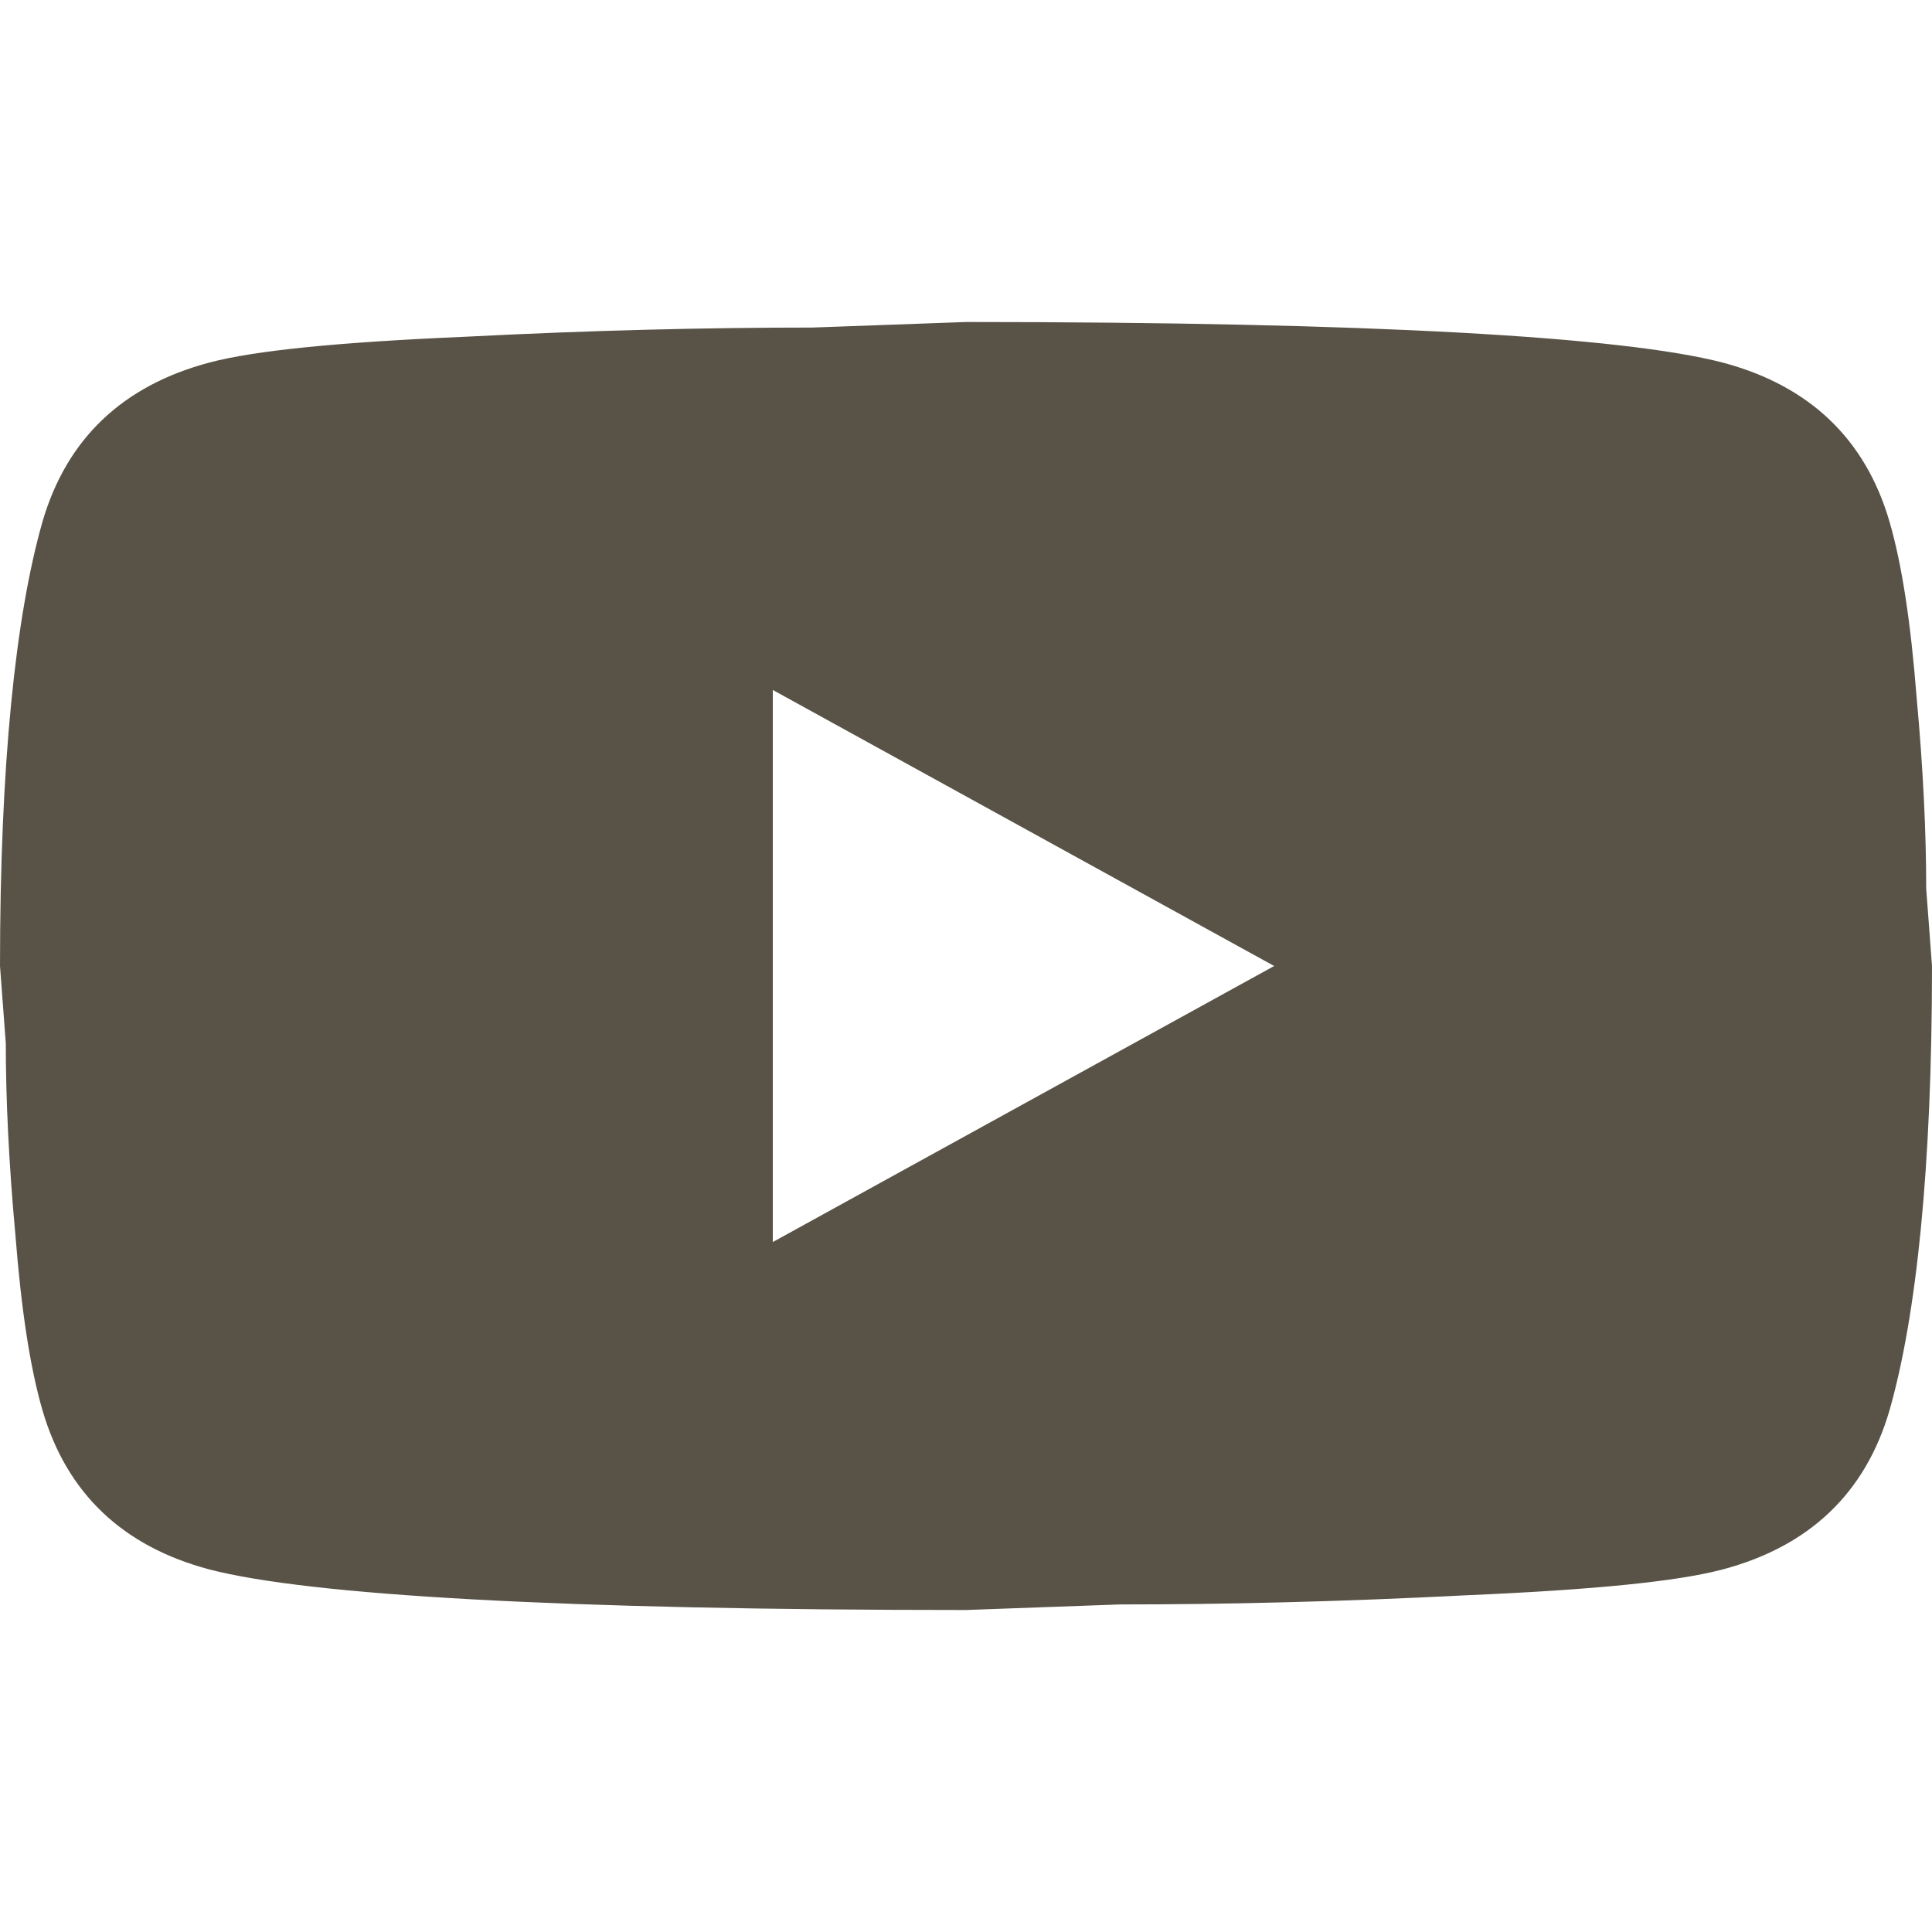 <svg width="24" height="24" viewBox="0 0 24 24" fill="none" xmlns="http://www.w3.org/2000/svg">
<path d="M9.6 15.429L15.828 12L9.6 8.571V15.429ZM23.472 6.48C23.628 7.017 23.736 7.737 23.808 8.651C23.892 9.566 23.928 10.354 23.928 11.04L24 12C24 14.503 23.808 16.343 23.472 17.52C23.172 18.549 22.476 19.211 21.396 19.497C20.832 19.646 19.8 19.749 18.216 19.817C16.656 19.897 15.228 19.931 13.908 19.931L12 20C6.972 20 3.84 19.817 2.604 19.497C1.524 19.211 0.828 18.549 0.528 17.52C0.372 16.983 0.264 16.263 0.192 15.349C0.108 14.434 0.072 13.646 0.072 12.96L0 12C0 9.497 0.192 7.657 0.528 6.48C0.828 5.451 1.524 4.789 2.604 4.503C3.168 4.354 4.2 4.251 5.784 4.183C7.344 4.103 8.772 4.069 10.092 4.069L12 4C17.028 4 20.16 4.183 21.396 4.503C22.476 4.789 23.172 5.451 23.472 6.48Z" fill="#585346"/>
</svg>
